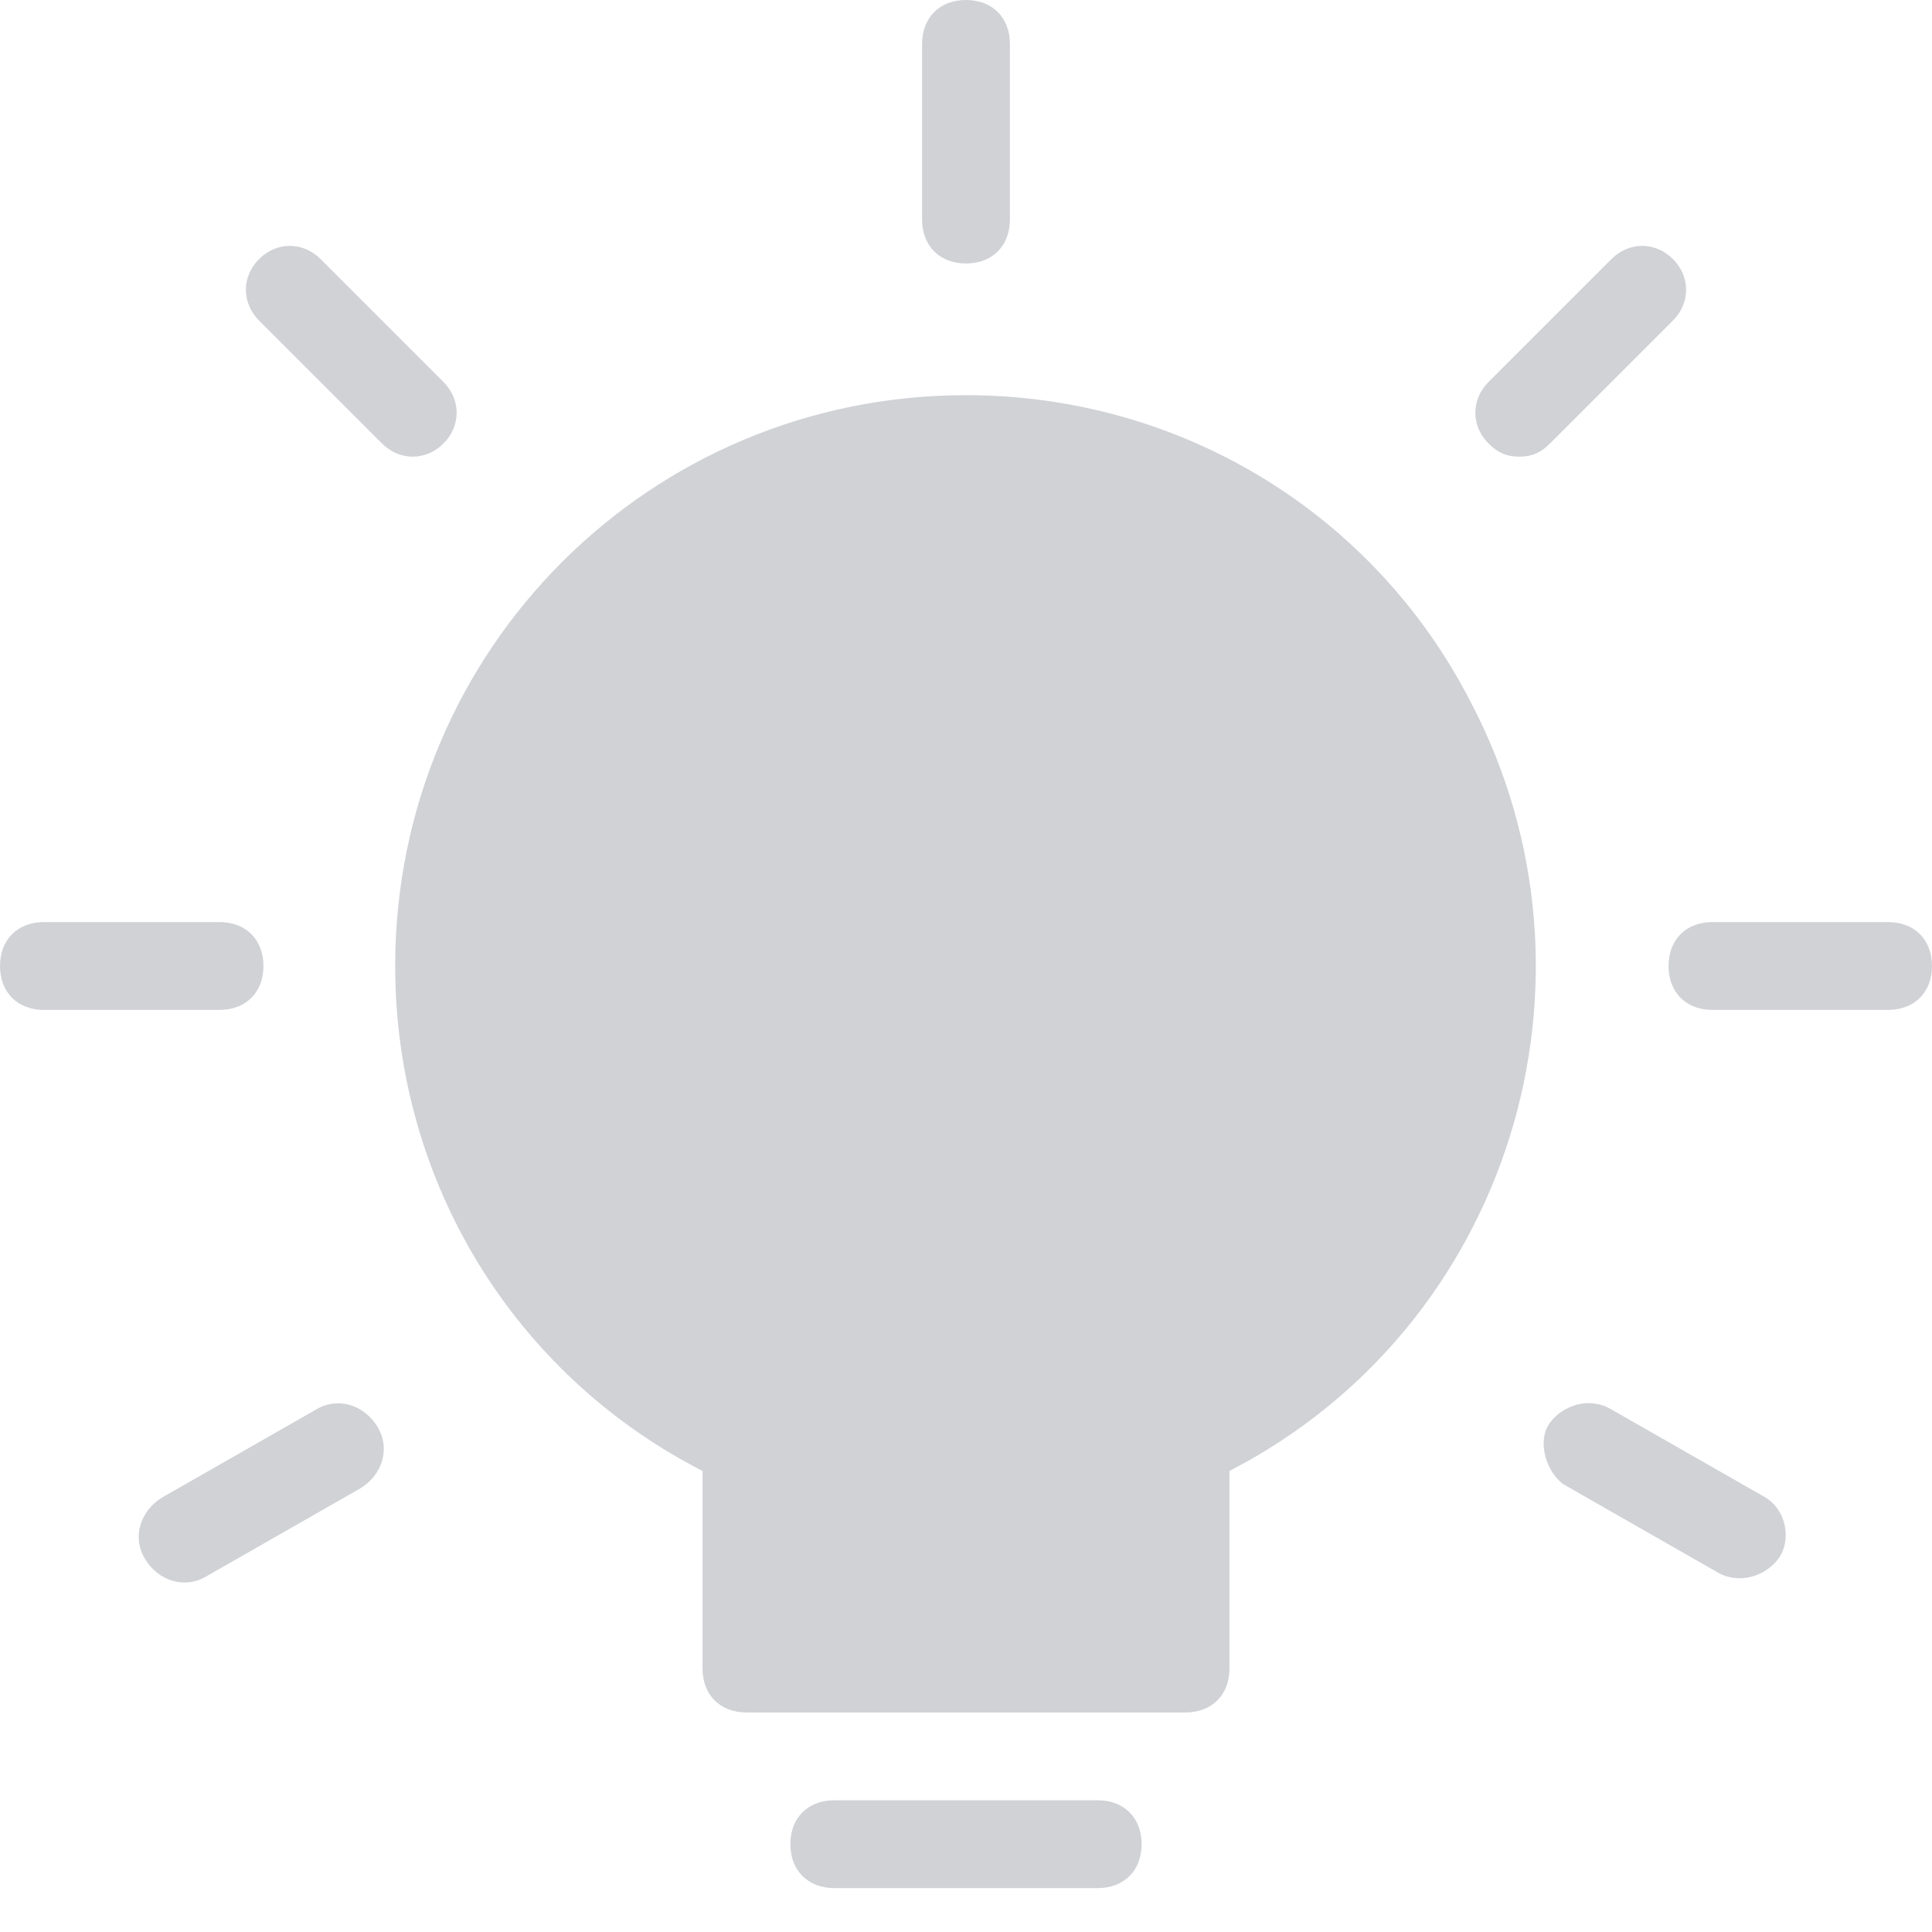 <svg width="22" height="22" viewBox="0 0 22 22" fill="none" xmlns="http://www.w3.org/2000/svg">
<path d="M11 3C11.3 3 11.5 2.8 11.5 2.5V0.5C11.5 0.2 11.3 0 11 0C10.7 0 10.5 0.2 10.5 0.5V2.5C10.5 2.8 10.7 3 11 3Z" fill="#D0D2D6"/>
<path d="M12.5 20.5H9.5C9.2 20.5 9 20.7 9 21C9 21.3 9.2 21.5 9.5 21.5H12.5C12.8 21.5 13 21.3 13 21C13 20.7 12.8 20.5 12.5 20.5Z" fill="#D0D2D6"/>
<path d="M11 4.5C7.4 4.5 4.5 7.4 4.5 11C4.5 13.45 5.85 15.65 8 16.75V19C8 19.3 8.2 19.5 8.5 19.5H13.5C13.8 19.5 14 19.3 14 19V16.75C17.2 15.1 18.4 11.15 16.75 8C15.65 5.85 13.45 4.5 11 4.5Z" fill="#D0D2D6"/>
<path d="M4.35 5.05C4.55 5.25 4.85 5.25 5.05 5.05C5.25 4.85 5.25 4.55 5.05 4.35L3.65 2.95C3.45 2.75 3.15 2.75 2.95 2.95C2.75 3.15 2.75 3.45 2.95 3.65L4.35 5.05Z" fill="#D0D2D6"/>
<path d="M17.3 5.2C17.45 5.2 17.55 5.15 17.65 5.05L19.05 3.65C19.25 3.45 19.25 3.15 19.05 2.95C18.85 2.75 18.55 2.75 18.35 2.95L16.95 4.35C16.75 4.55 16.75 4.85 16.95 5.05C17.05 5.15 17.15 5.2 17.3 5.2Z" fill="#D0D2D6"/>
<path d="M3 11C3 10.7 2.8 10.5 2.5 10.5H0.5C0.2 10.5 0 10.7 0 11C0 11.3 0.2 11.5 0.5 11.5H2.5C2.8 11.5 3 11.3 3 11Z" fill="#D0D2D6"/>
<path d="M21.5 10.5H19.5C19.2 10.5 19 10.7 19 11C19 11.3 19.2 11.5 19.5 11.5H21.5C21.8 11.5 22 11.3 22 11C22 10.7 21.8 10.5 21.5 10.5Z" fill="#D0D2D6"/>
<path d="M20.1 17.05L18.35 16.05C18.1 15.9 17.8 16 17.65 16.2C17.5 16.4 17.6 16.75 17.8 16.9L19.55 17.9C19.8 18.05 20.1 17.95 20.25 17.75C20.4 17.55 20.35 17.2 20.1 17.05C20.15 17.05 20.1 17.05 20.1 17.05Z" fill="#D0D2D6"/>
<path d="M3.6 16.05L1.85 17.05C1.6 17.2 1.5 17.5 1.65 17.75C1.8 18 2.1 18.1 2.35 17.95L4.1 16.95C4.35 16.8 4.45 16.5 4.3 16.25C4.15 16 3.85 15.9 3.6 16.05C3.65 16.05 3.6 16.05 3.6 16.05Z" fill="#D0D2D6"/>
</svg>
